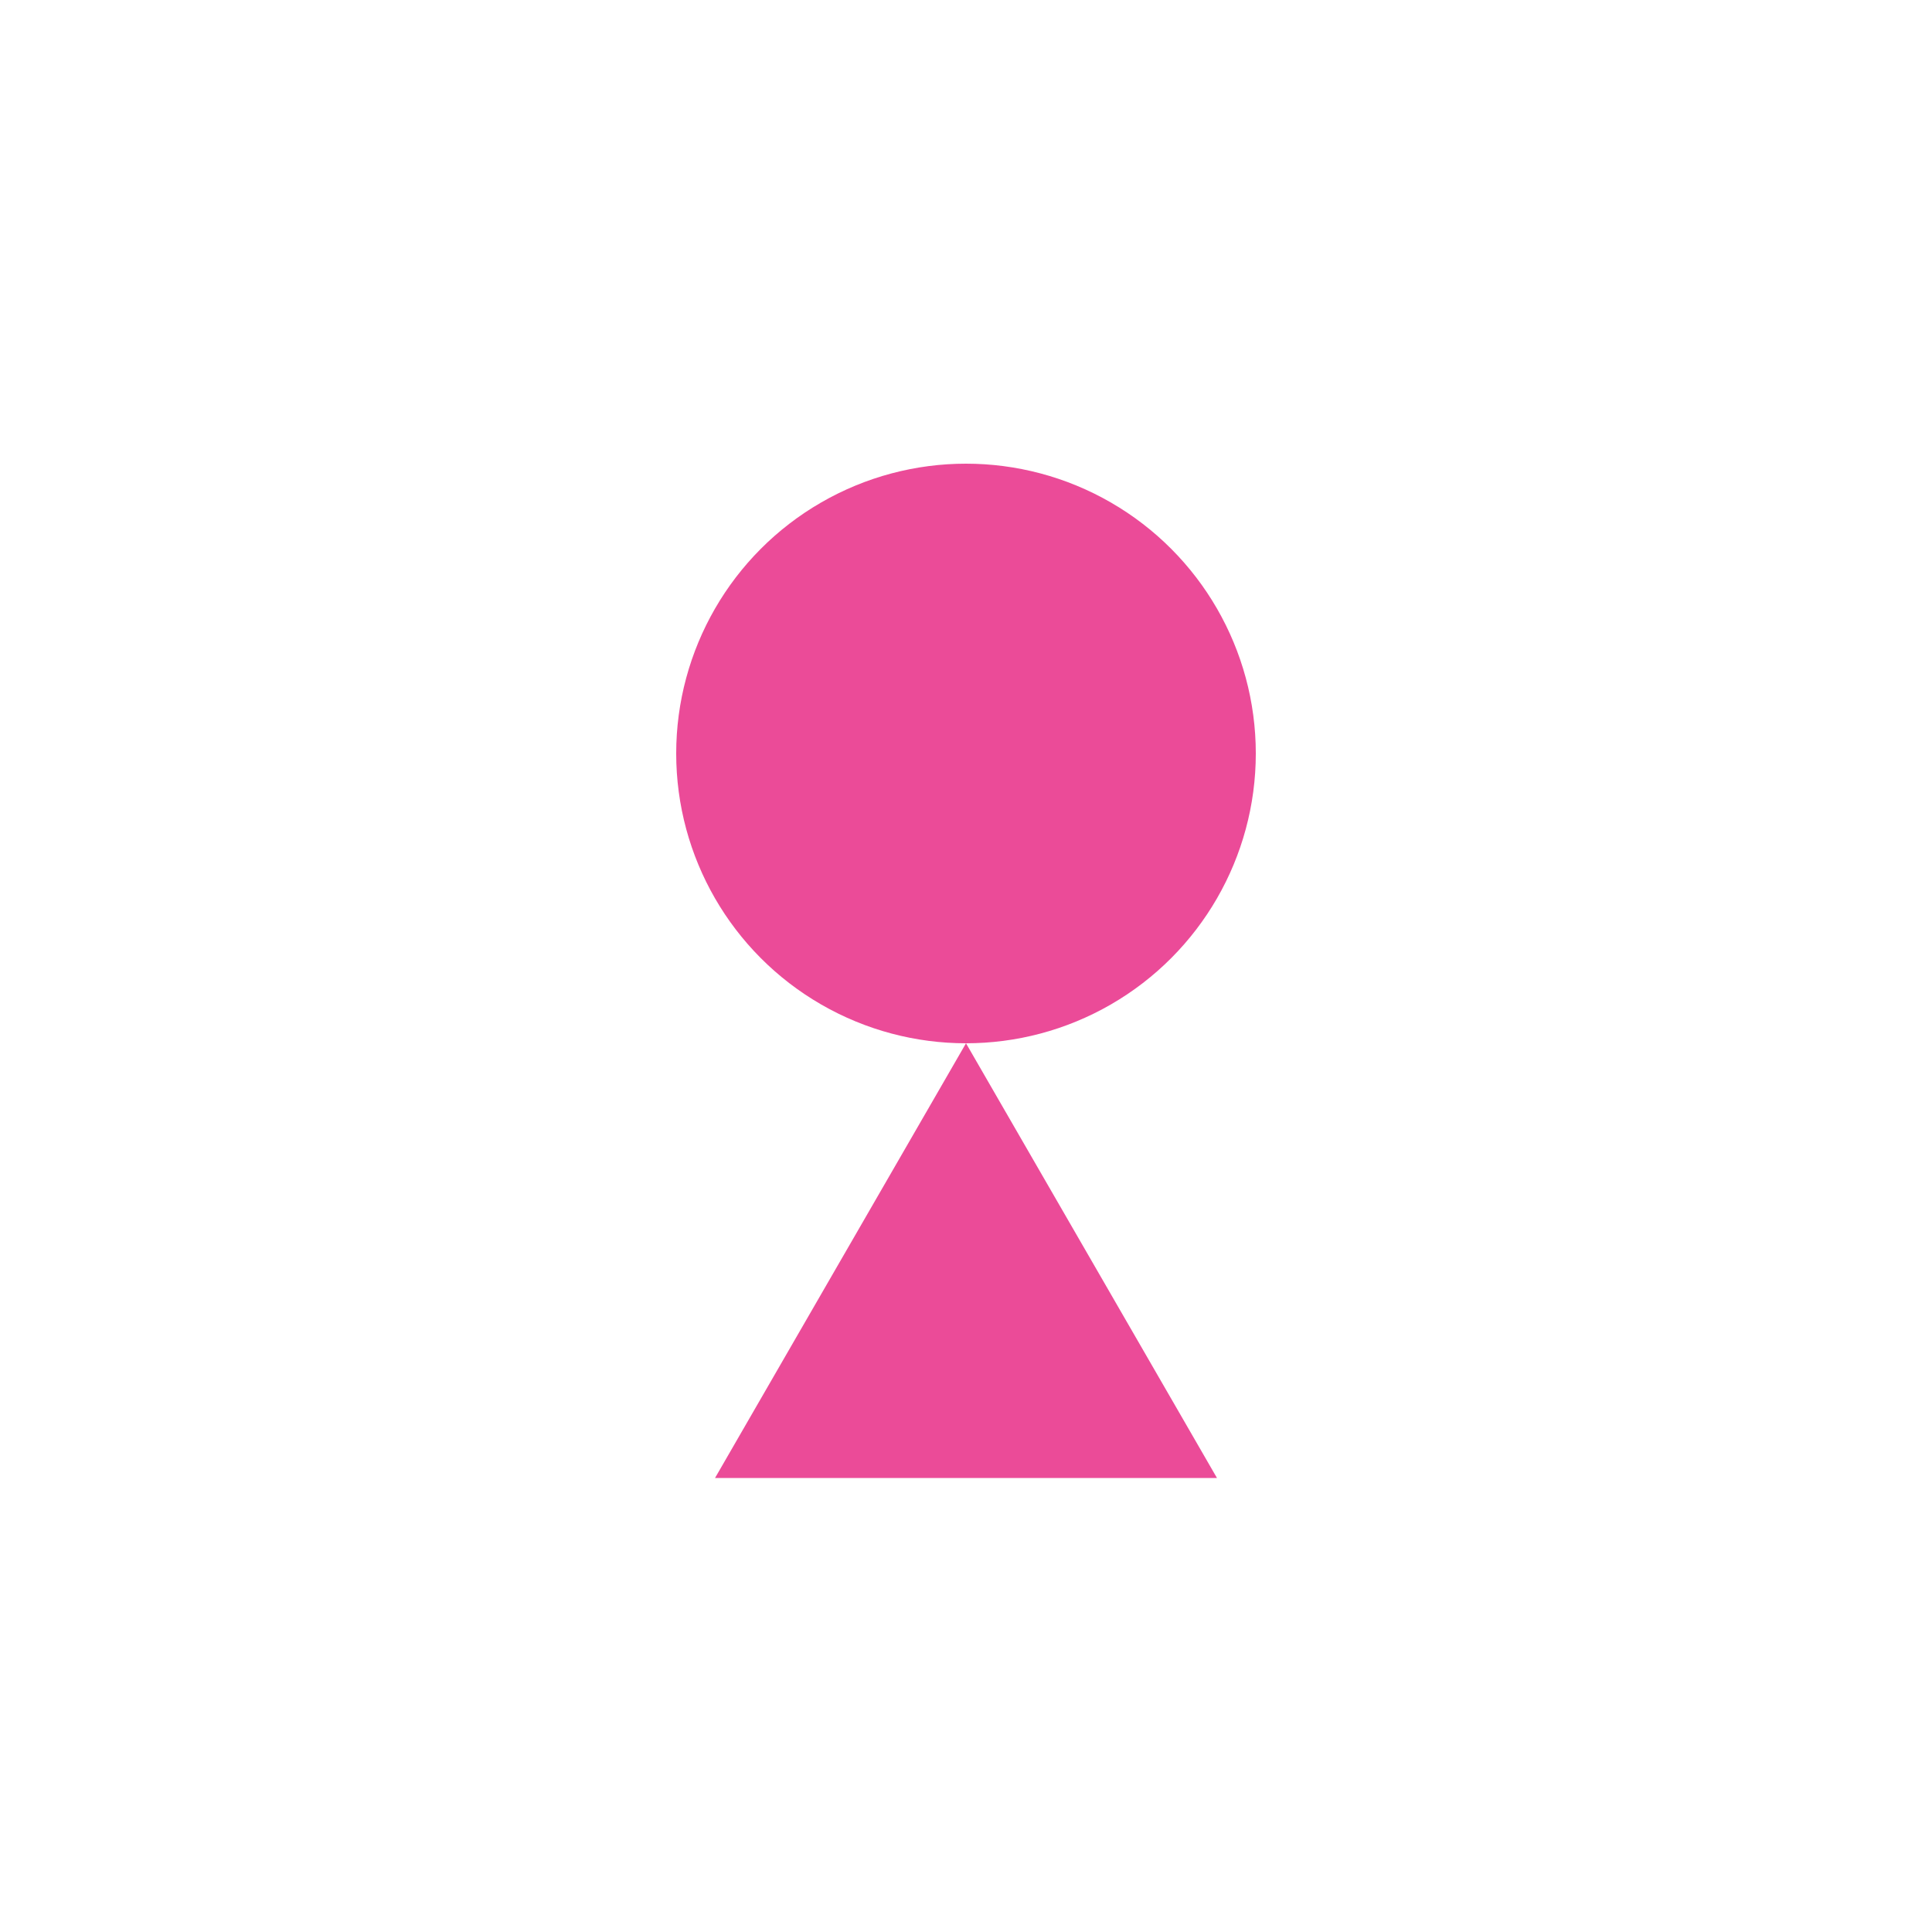 <svg width="100" height="100" viewBox="0 0 100 100" fill="none" xmlns="http://www.w3.org/2000/svg">
<mask id="mask0_120_2063" style="mask-type:alpha" maskUnits="userSpaceOnUse" x="0" y="0" width="100" height="100">
<rect width="100" height="100" fill="#5182E6"/>
</mask>
<g mask="url(#mask0_120_2063)">
<circle cx="50" cy="39" r="15" fill="#EB4B98"/>
<path d="M50 54L62.99 76.5H37.01L50 54Z" fill="#EB4B98"/>
</g>
</svg>
